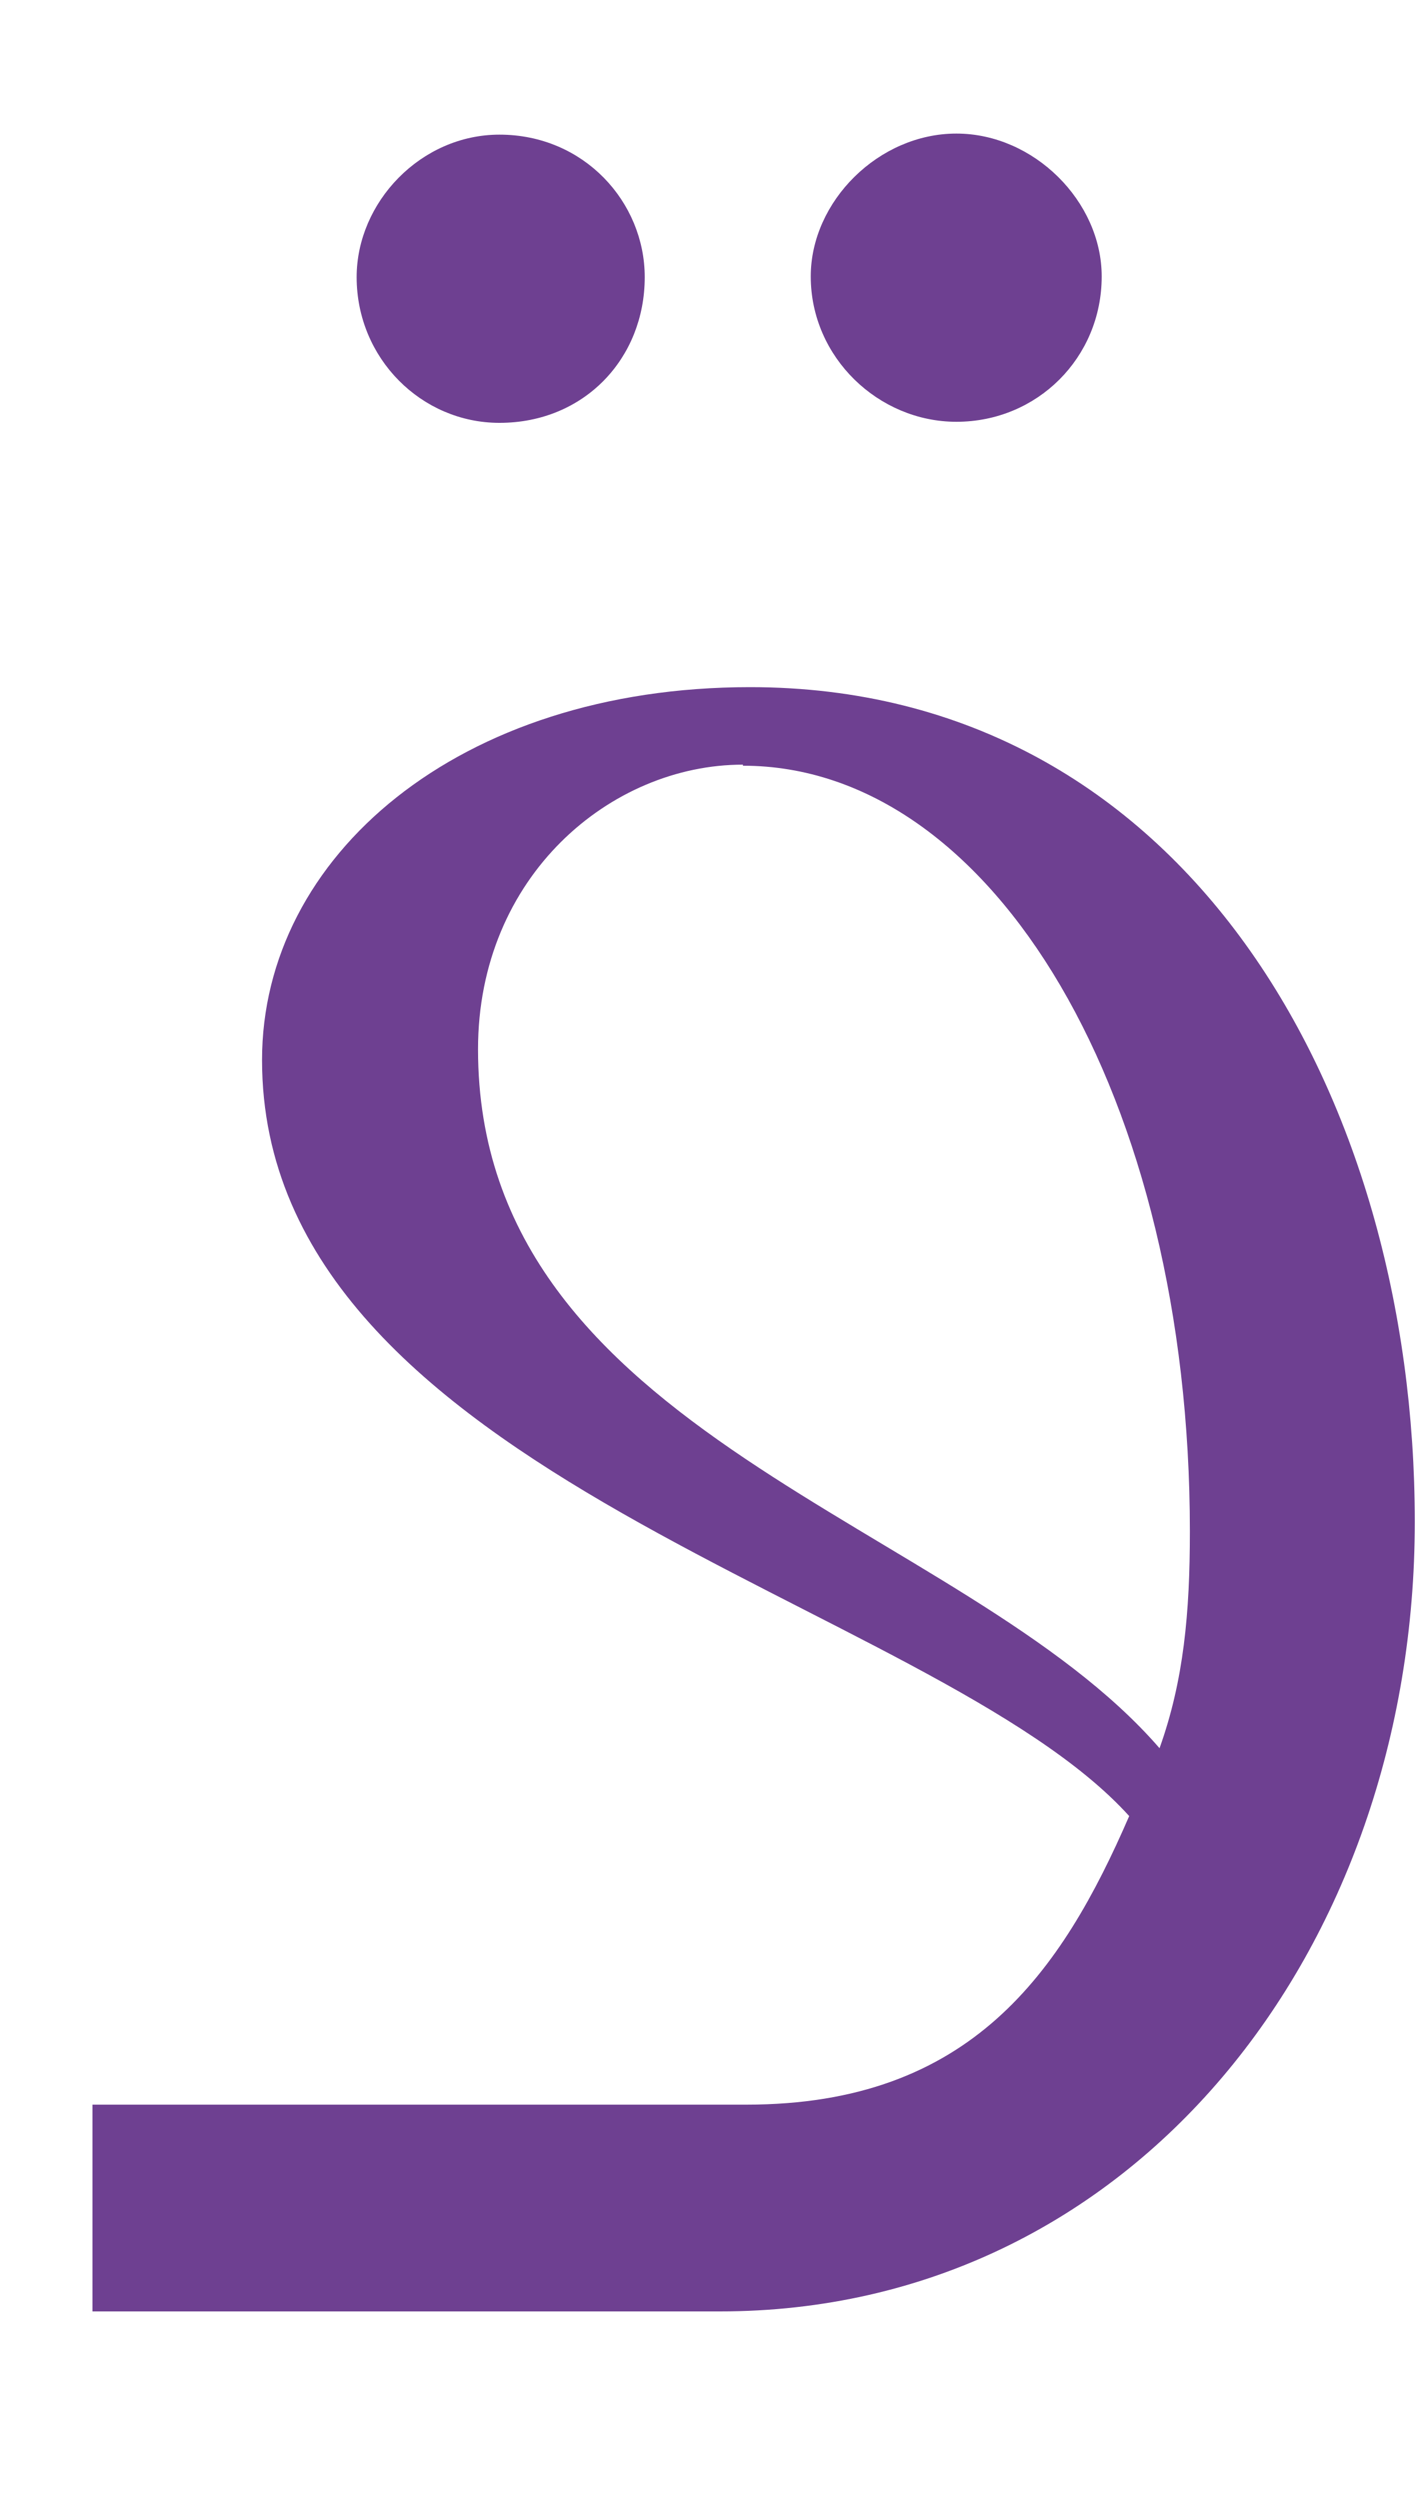 <svg width="4" height="7" viewBox="0 0 4 7" fill="none" xmlns="http://www.w3.org/2000/svg">
<path d="M2.679 1.181C2.461 1.181 2.271 1.001 2.271 0.774C2.271 0.564 2.461 0.374 2.679 0.374C2.896 0.374 3.086 0.564 3.086 0.774C3.086 1.001 2.906 1.181 2.679 1.181ZM2.081 2.141C1.711 2.141 1.339 2.453 1.339 2.938C1.339 4.021 2.696 4.258 3.248 4.895C3.316 4.705 3.333 4.515 3.333 4.288C3.333 3.073 2.784 2.144 2.081 2.144M1.399 1.184C1.181 1.184 0.999 1.004 0.999 0.776C0.999 0.566 1.179 0.377 1.399 0.377C1.636 0.377 1.806 0.566 1.806 0.776C1.806 1.004 1.636 1.184 1.399 1.184ZM2.016 6.472H0.259V5.893H2.091C2.719 5.893 2.973 5.523 3.163 5.085C2.614 4.478 0.734 4.136 0.734 2.968C0.734 2.398 1.284 1.924 2.101 1.924C3.318 1.924 3.963 3.063 3.963 4.261C3.963 5.458 3.176 6.472 2.016 6.472Z" fill="#6E4091"/>
</svg>
